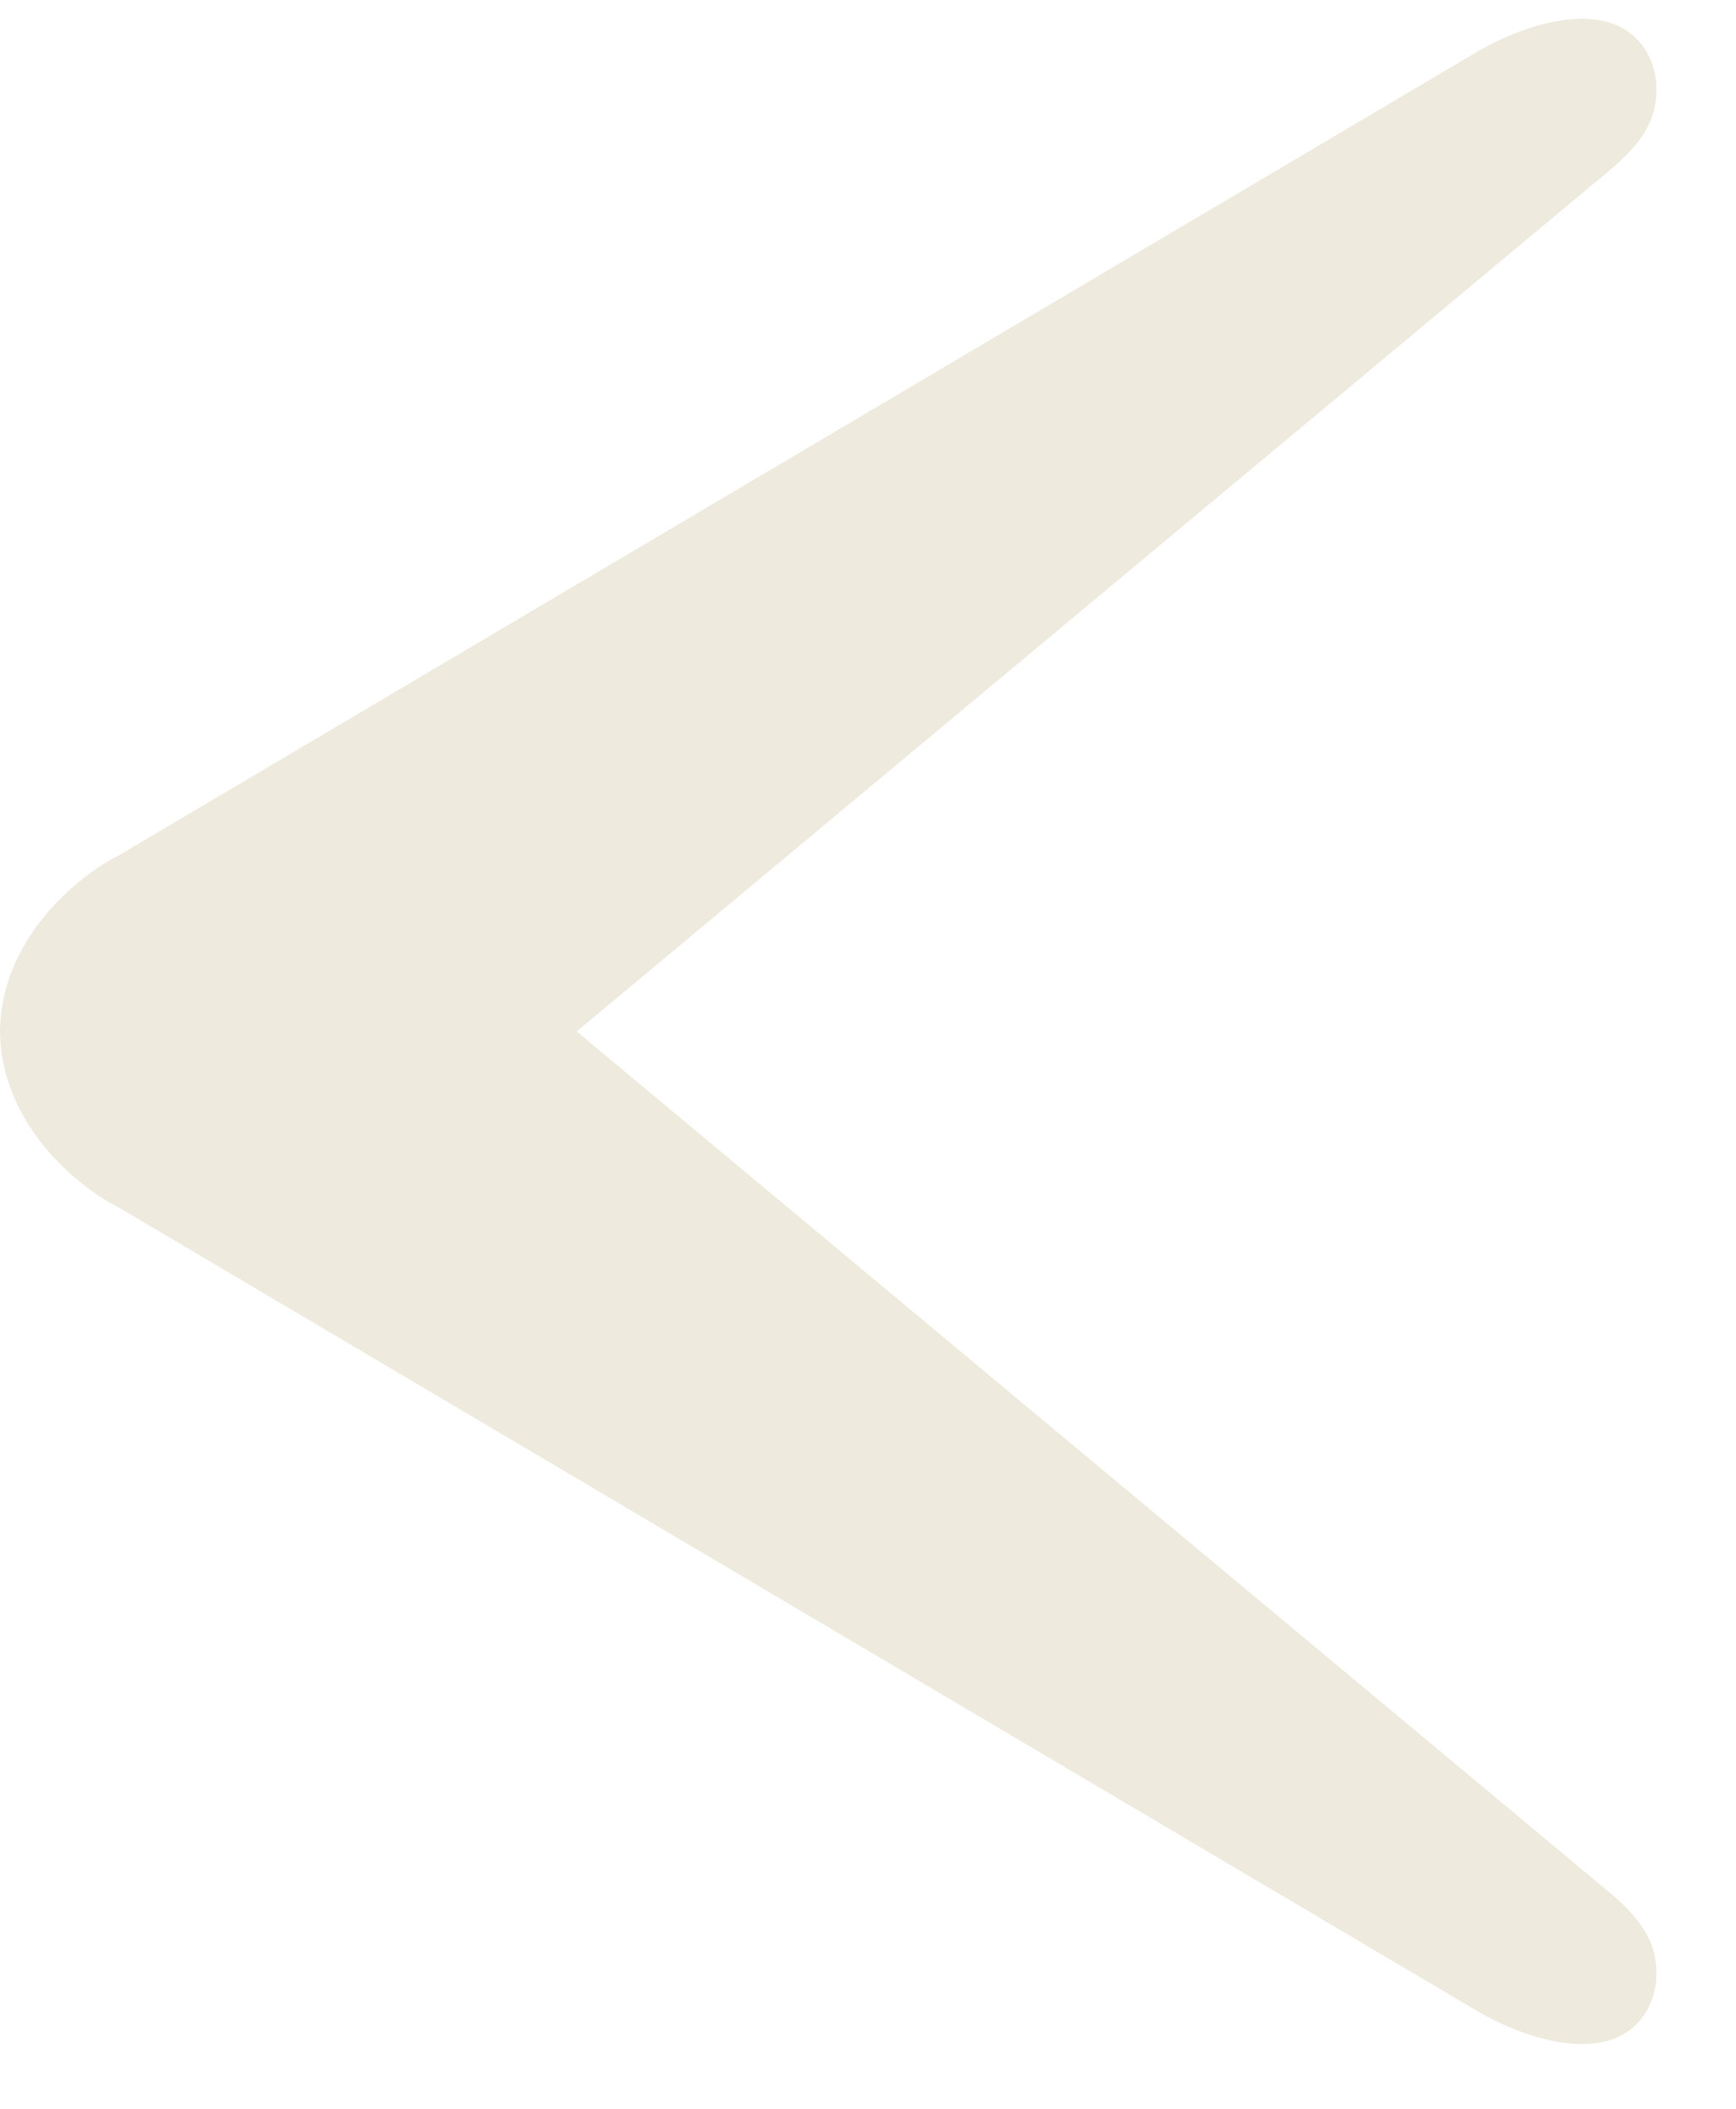 <svg width="14" height="17" viewBox="0 0 14 17" fill="none" xmlns="http://www.w3.org/2000/svg">
<path d="M0.954 9.732L11.903 16.206C12.361 16.477 13.05 16.659 13.293 16.185C13.361 16.053 13.372 15.91 13.345 15.771C13.303 15.551 13.133 15.384 12.961 15.24L4.634 8.301L0 8.301C0 9.064 0.636 9.573 0.954 9.732Z" fill="#EEEADD"/>
<path d="M0.954 6.898L11.903 0.423C12.361 0.152 13.05 -0.029 13.293 0.445C13.361 0.576 13.372 0.72 13.345 0.859C13.303 1.079 13.133 1.246 12.961 1.39L4.634 8.329L0 8.329C0 7.566 0.636 7.057 0.954 6.898Z" fill="#EEEADD"/>
</svg>
